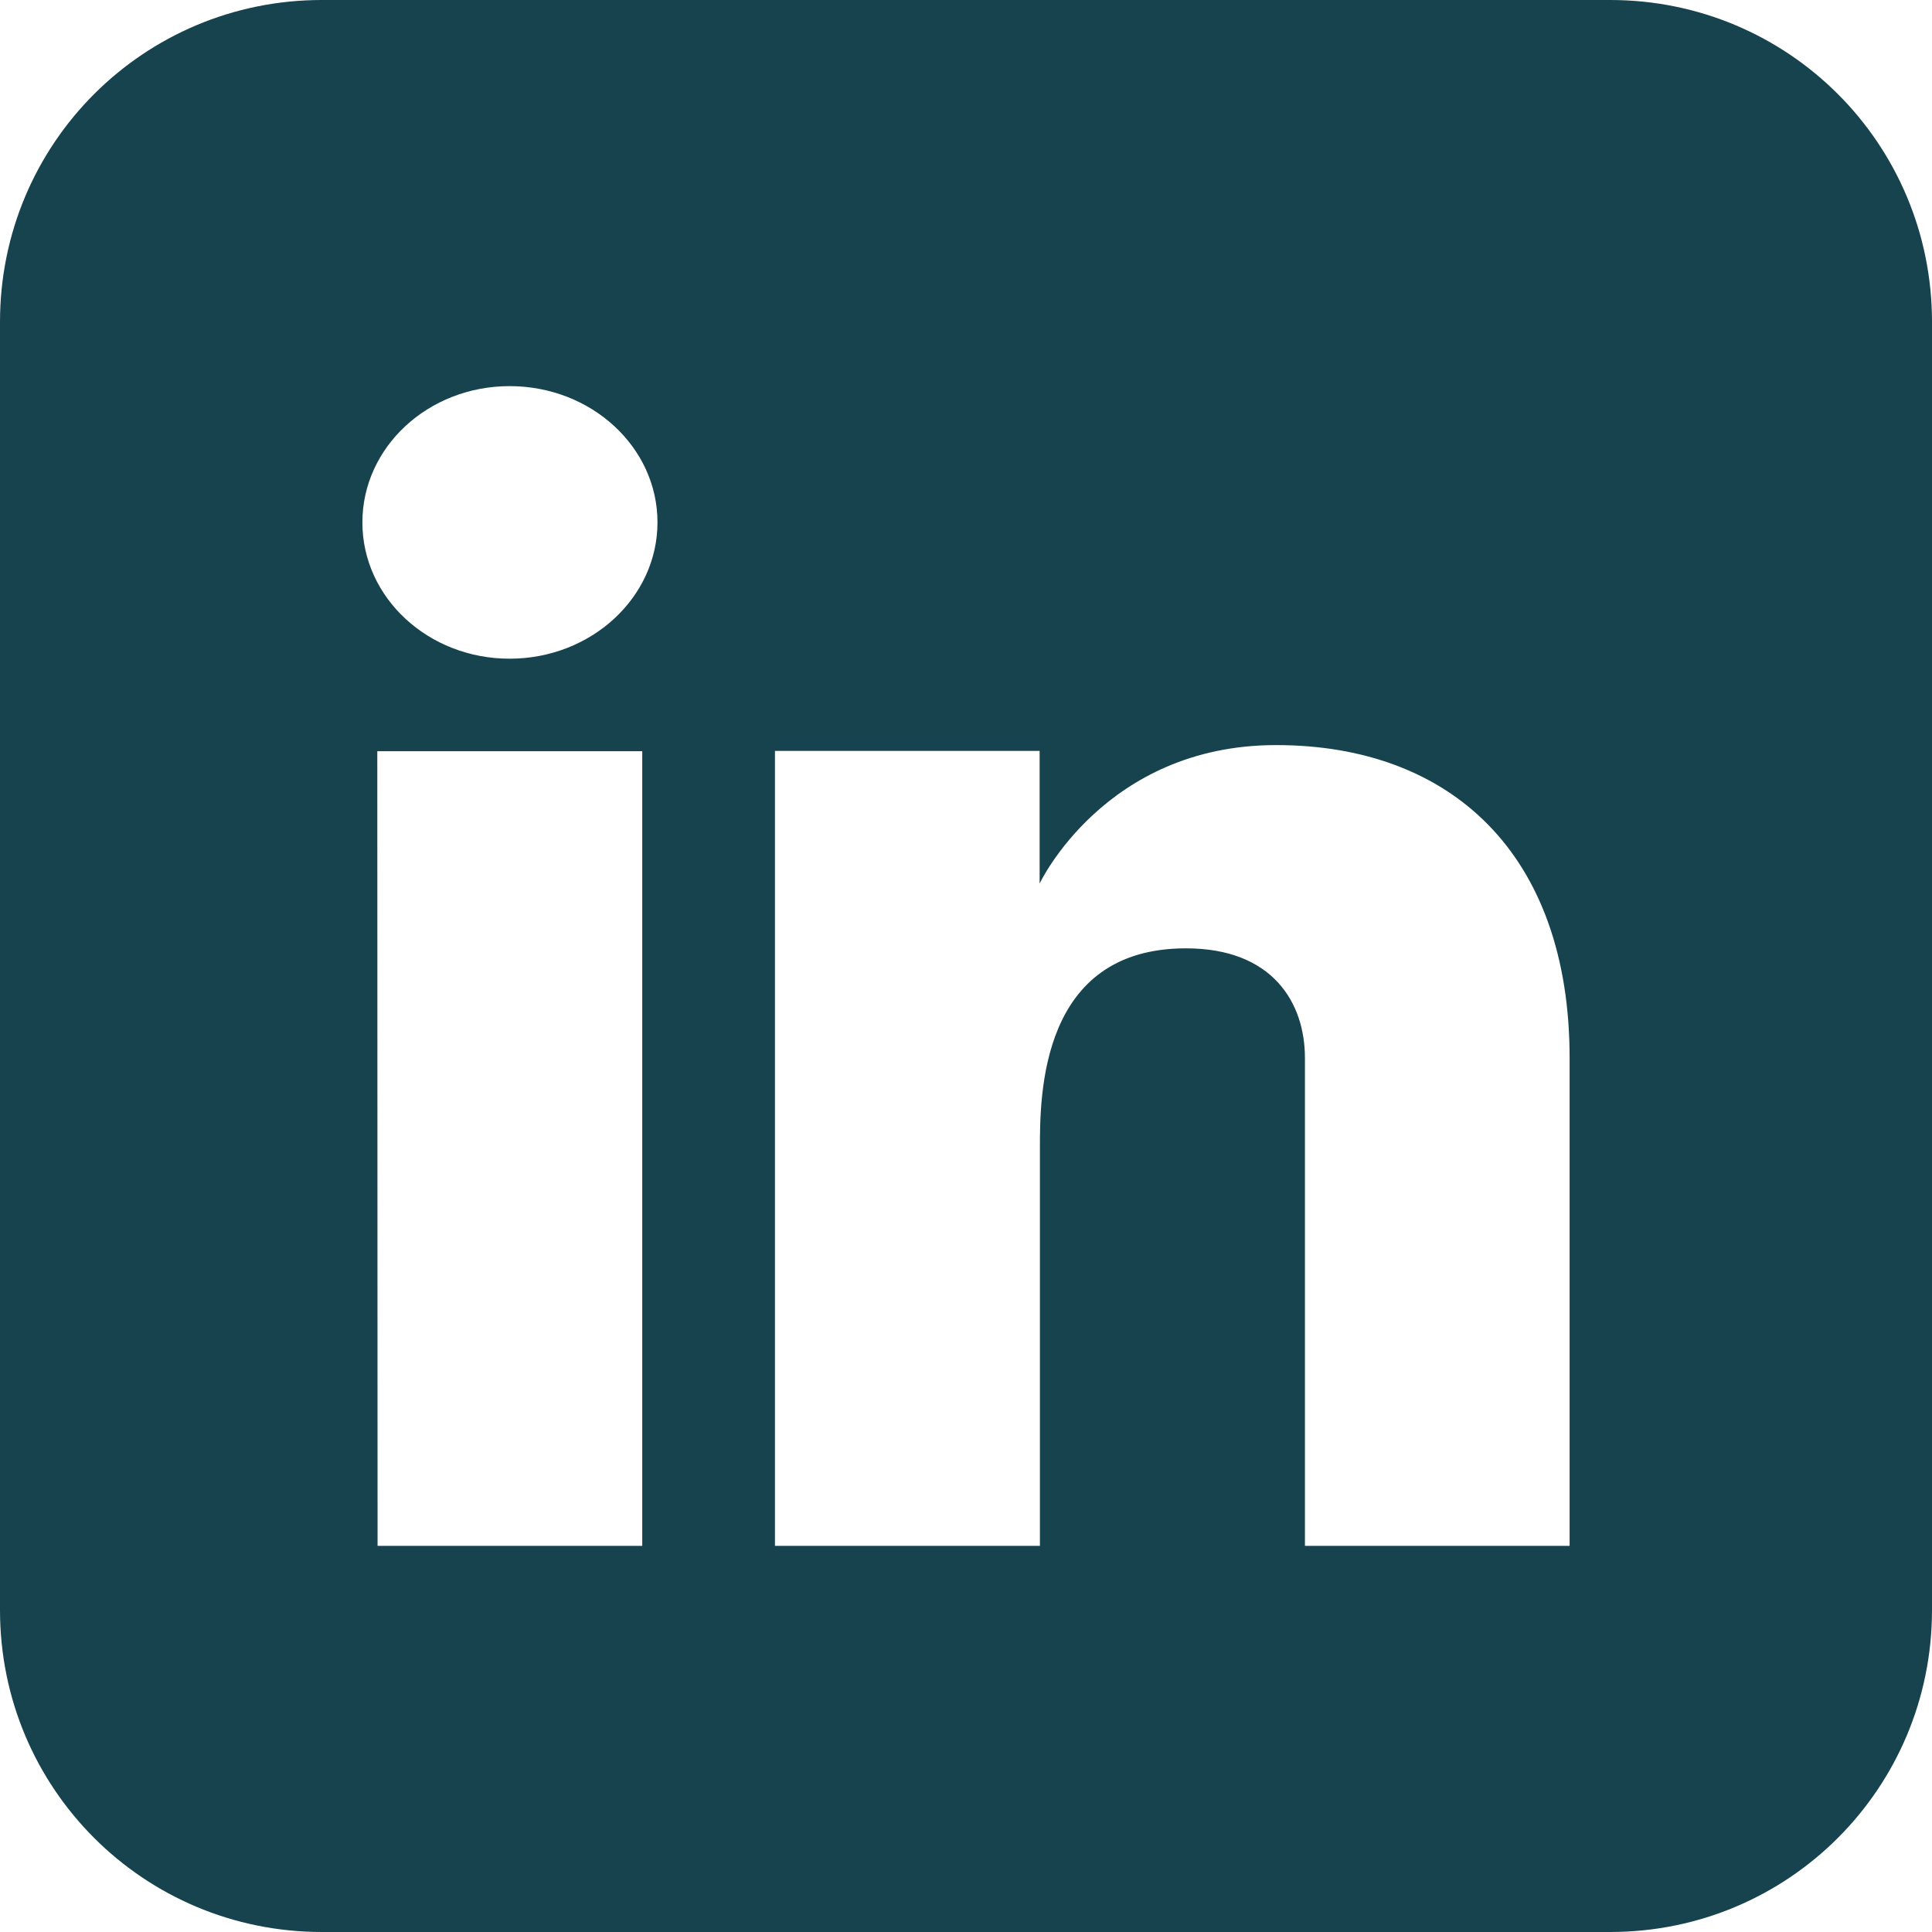 <svg width="35" height="35" viewBox="0 0 35 35" fill="none" xmlns="http://www.w3.org/2000/svg">
<g clip-path="url(#clip0_2_9)">
<path d="M5.832 -311.665C2.602 -311.665 0 -309.064 0 -305.834V-282.502C0 -279.267 2.602 -276.665 5.832 -276.665H29.169C32.398 -276.665 35 -279.267 35 -282.502V-305.834C35 -309.064 32.398 -311.665 29.169 -311.665H5.832ZM10.213 -305.834H24.787C27.184 -305.834 29.169 -303.861 29.169 -301.463V-286.873C29.169 -284.476 27.184 -282.508 24.787 -282.508H10.213C9.055 -282.512 7.946 -282.973 7.126 -283.79C6.305 -284.608 5.84 -285.715 5.832 -286.873V-301.463C5.832 -303.861 7.816 -305.834 10.213 -305.834V-305.834ZM10.213 -302.913C10.021 -302.919 9.829 -302.885 9.649 -302.815C9.47 -302.744 9.306 -302.638 9.169 -302.502C9.032 -302.367 8.924 -302.205 8.851 -302.026C8.779 -301.847 8.743 -301.656 8.747 -301.463V-286.873C8.747 -286.047 9.376 -285.424 10.213 -285.424H24.787C24.979 -285.418 25.171 -285.452 25.35 -285.523C25.529 -285.594 25.692 -285.7 25.829 -285.836C25.966 -285.971 26.074 -286.133 26.147 -286.311C26.22 -286.489 26.256 -286.681 26.253 -286.873V-301.463C26.256 -301.656 26.22 -301.847 26.147 -302.025C26.074 -302.204 25.966 -302.365 25.829 -302.501C25.692 -302.636 25.529 -302.742 25.35 -302.813C25.171 -302.884 24.979 -302.918 24.787 -302.913H10.213ZM23.331 -301.458C23.718 -301.458 24.089 -301.304 24.362 -301.032C24.636 -300.759 24.791 -300.389 24.792 -300.002C24.792 -299.615 24.638 -299.243 24.364 -298.97C24.09 -298.696 23.719 -298.542 23.331 -298.542C22.945 -298.543 22.575 -298.698 22.302 -298.971C22.029 -299.245 21.876 -299.616 21.876 -300.002C21.878 -300.388 22.032 -300.757 22.304 -301.03C22.577 -301.302 22.946 -301.456 23.331 -301.458V-301.458ZM17.5 -299.997C20.702 -299.997 23.331 -297.368 23.331 -294.165C23.331 -290.958 20.702 -288.323 17.5 -288.323C15.953 -288.329 14.471 -288.946 13.377 -290.041C12.284 -291.135 11.667 -292.618 11.663 -294.165C11.663 -297.368 14.298 -299.997 17.5 -299.997ZM17.5 -297.076C17.116 -297.079 16.736 -297.005 16.381 -296.86C16.026 -296.715 15.704 -296.501 15.432 -296.23C15.16 -295.96 14.945 -295.638 14.798 -295.283C14.652 -294.929 14.577 -294.549 14.579 -294.165C14.579 -292.534 15.874 -291.244 17.5 -291.244C19.126 -291.244 20.421 -292.534 20.421 -294.165C20.424 -294.55 20.351 -294.931 20.205 -295.286C20.059 -295.641 19.844 -295.964 19.572 -296.236C19.3 -296.507 18.977 -296.722 18.621 -296.867C18.265 -297.012 17.884 -297.085 17.5 -297.081V-297.076ZM5.832 -4.78722e-05C2.602 -4.78722e-05 0 2.602 0 5.832V29.168C0 32.398 2.602 35 5.832 35H29.169C32.398 35 35 32.398 35 29.168V5.832C35 2.602 32.398 -4.78722e-05 29.169 -4.78722e-05H5.832ZM9.232 6.995C10.709 6.995 11.911 8.097 11.911 9.464C11.911 10.825 10.709 11.933 9.232 11.933C7.761 11.933 6.565 10.831 6.565 9.464C6.565 8.102 7.755 6.995 9.232 6.995ZM23.122 13.498C26.28 13.498 28.435 15.466 28.435 19.165V28.005H23.64V19.165C23.64 18.172 23.061 17.18 21.485 17.18C18.845 17.18 18.839 19.837 18.839 20.802V28.005H14.039V13.603H18.834V16.006C18.834 16.006 20.013 13.498 23.116 13.498H23.122ZM6.835 13.609H11.635V28.005H6.84L6.835 13.609Z" fill="#17434E"/>
</g>
<defs>
<clipPath id="clip0_2_9">
<rect width="35" height="35" fill="white"/>
</clipPath>
</defs>
</svg>
